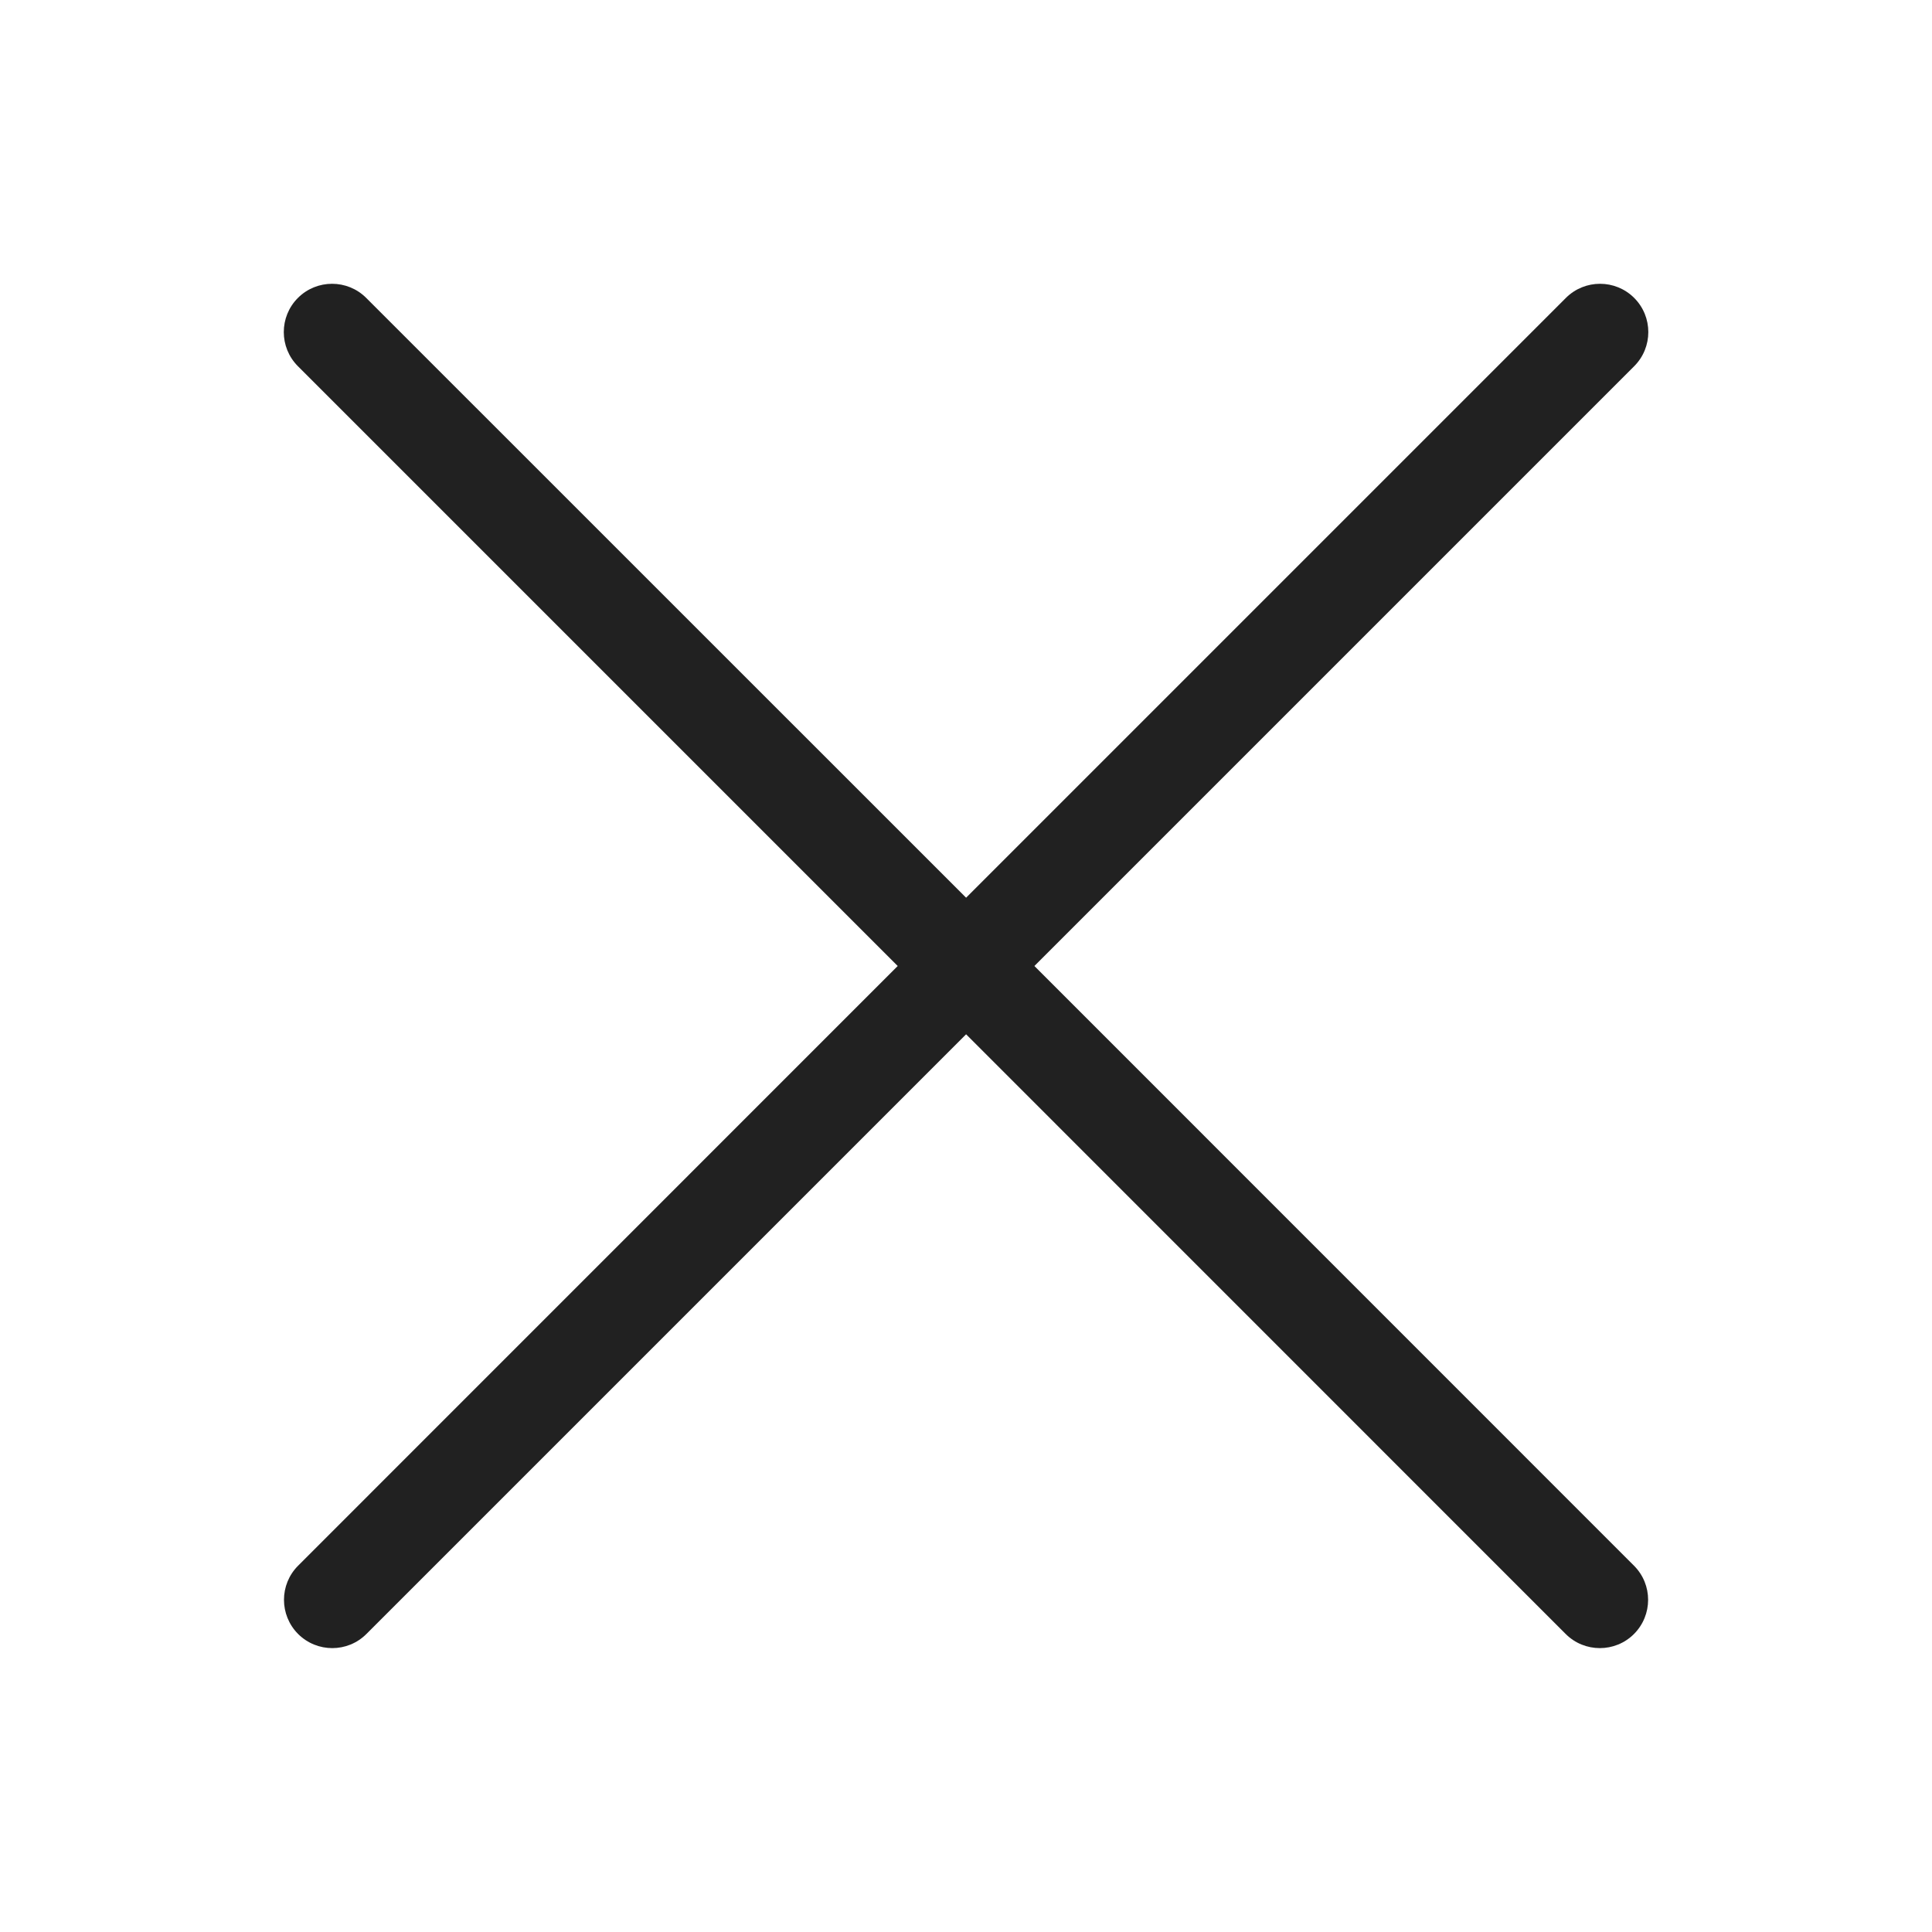 <svg width="20" height="20" viewBox="0 0 20 20" fill="none" xmlns="http://www.w3.org/2000/svg">
<path fill-rule="evenodd" clip-rule="evenodd" d="M3.084 3.791C2.889 3.596 2.889 3.279 3.084 3.084C3.279 2.889 3.596 2.889 3.791 3.084L10.001 9.293L16.21 3.084C16.405 2.889 16.722 2.889 16.917 3.084C17.112 3.279 17.112 3.596 16.917 3.791L10.708 10L16.915 16.208C17.11 16.403 17.11 16.719 16.915 16.915C16.72 17.11 16.403 17.11 16.208 16.915L10.001 10.707L3.793 16.915C3.598 17.11 3.282 17.11 3.086 16.915C2.891 16.719 2.891 16.403 3.086 16.208L9.293 10L3.084 3.791Z" fill="black" fill-opacity="0.87"/>
</svg>

